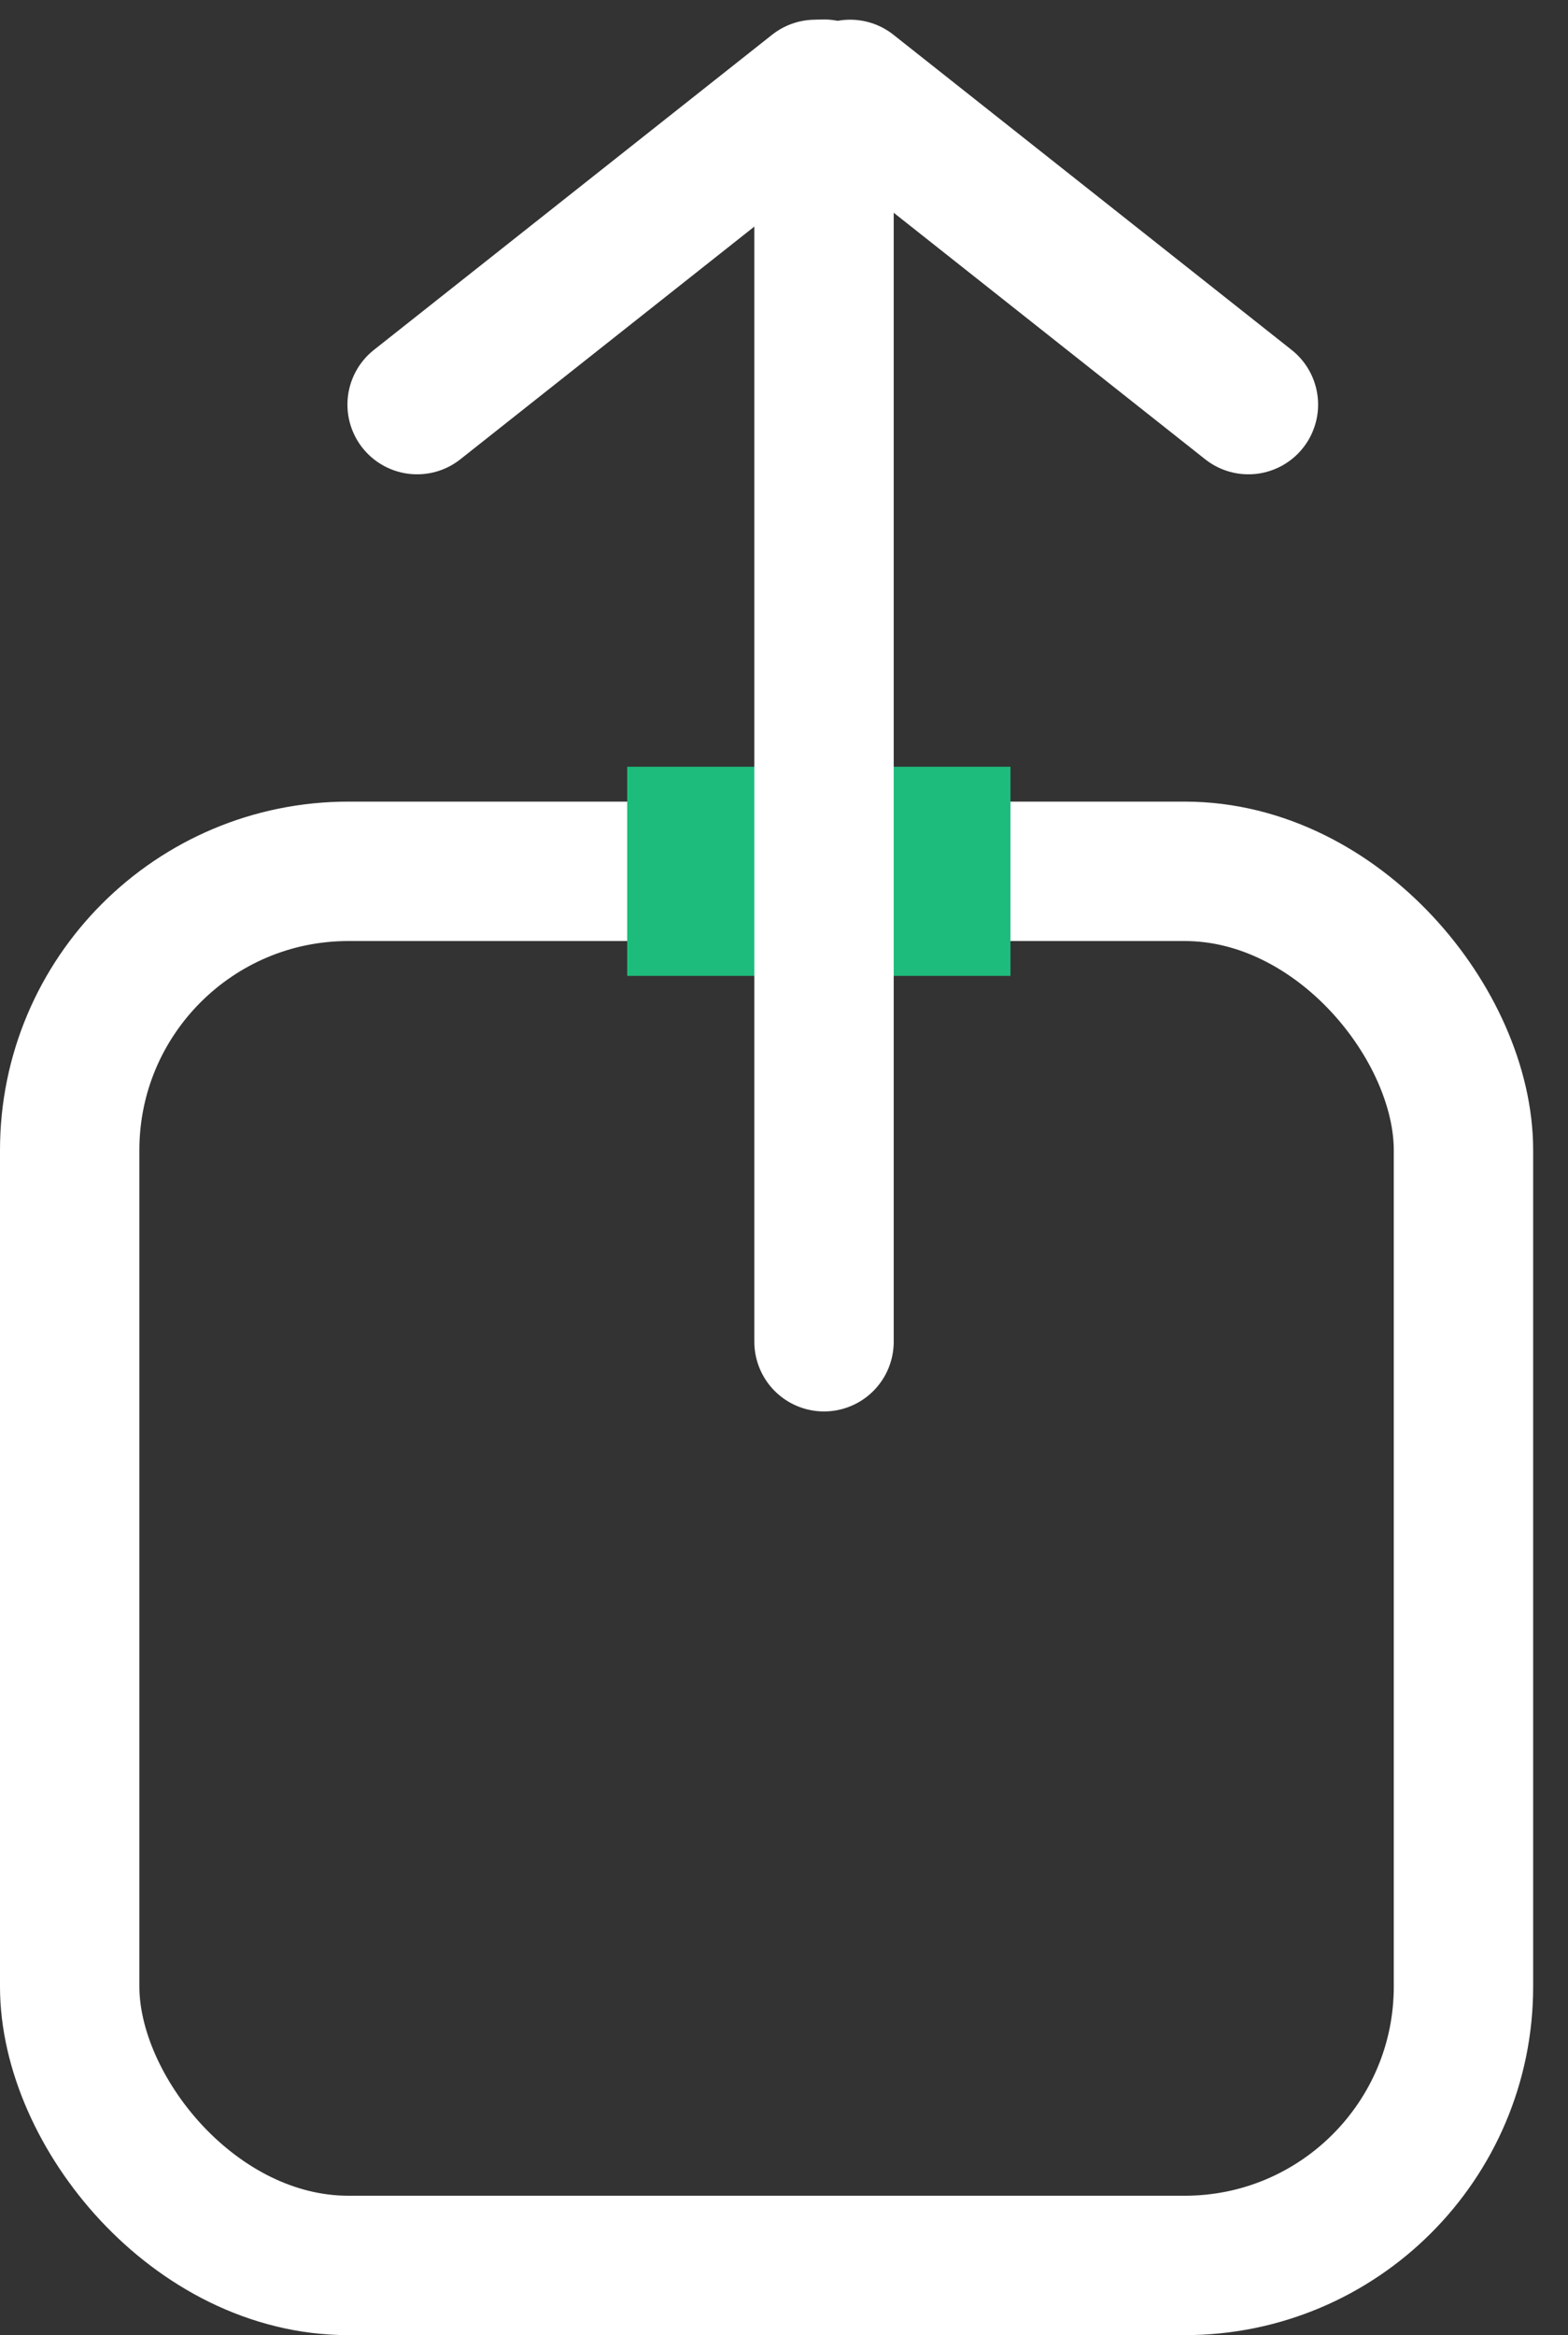 <?xml version="1.0" encoding="UTF-8"?>
<svg width="45px" height="67px" viewBox="0 0 45 67" version="1.1" xmlns="http://www.w3.org/2000/svg" xmlns:xlink="http://www.w3.org/1999/xlink">
    <rect x="0" y="0" width="45" height="67" fill="#333333" stroke="none"/>
    <title>Export icon</title>
    <g id="Page-1" stroke="none" stroke-width="1" fill="none" fill-rule="evenodd">
        <g id="beauty-slides----opened-menu" transform="translate(-1714, -79)">
            <g id="Topbar" transform="translate(74, 46)">
                <g id="Export-icon" transform="translate(1640, 34)">
                    <g id="Rect" transform="translate(0, 20)"></g>
                    <rect id="Rectangle" stroke="#FFFFFF" stroke-width="4" x="2" y="24" width="40" height="40" rx="8"></rect>
                    <rect id="Rectangle" fill="#1EBC7C" x="18" y="21" width="11" height="6"></rect>
                    <g id="Arrow" transform="translate(11.4, 0)" stroke="#FFFFFF" stroke-linecap="round" stroke-width="4">
                        <line x1="12" y1="1.565" x2="0.571" y2="10.609" id="Line-2"></line>
                        <line x1="13.143" y1="1.565" x2="12.643" y2="37.5" id="Line" transform="translate(12.571, 19.5) scale(-1, 1) rotate(-0.797) translate(-12.571, -19.5) "></line>
                        <line x1="24.429" y1="1.565" x2="13" y2="10.609" id="Line-2" transform="translate(18.714, 6.087) scale(-1, 1) translate(-18.714, -6.087) "></line>
                    </g>
                </g>
            </g>
        </g>
    </g>
</svg>